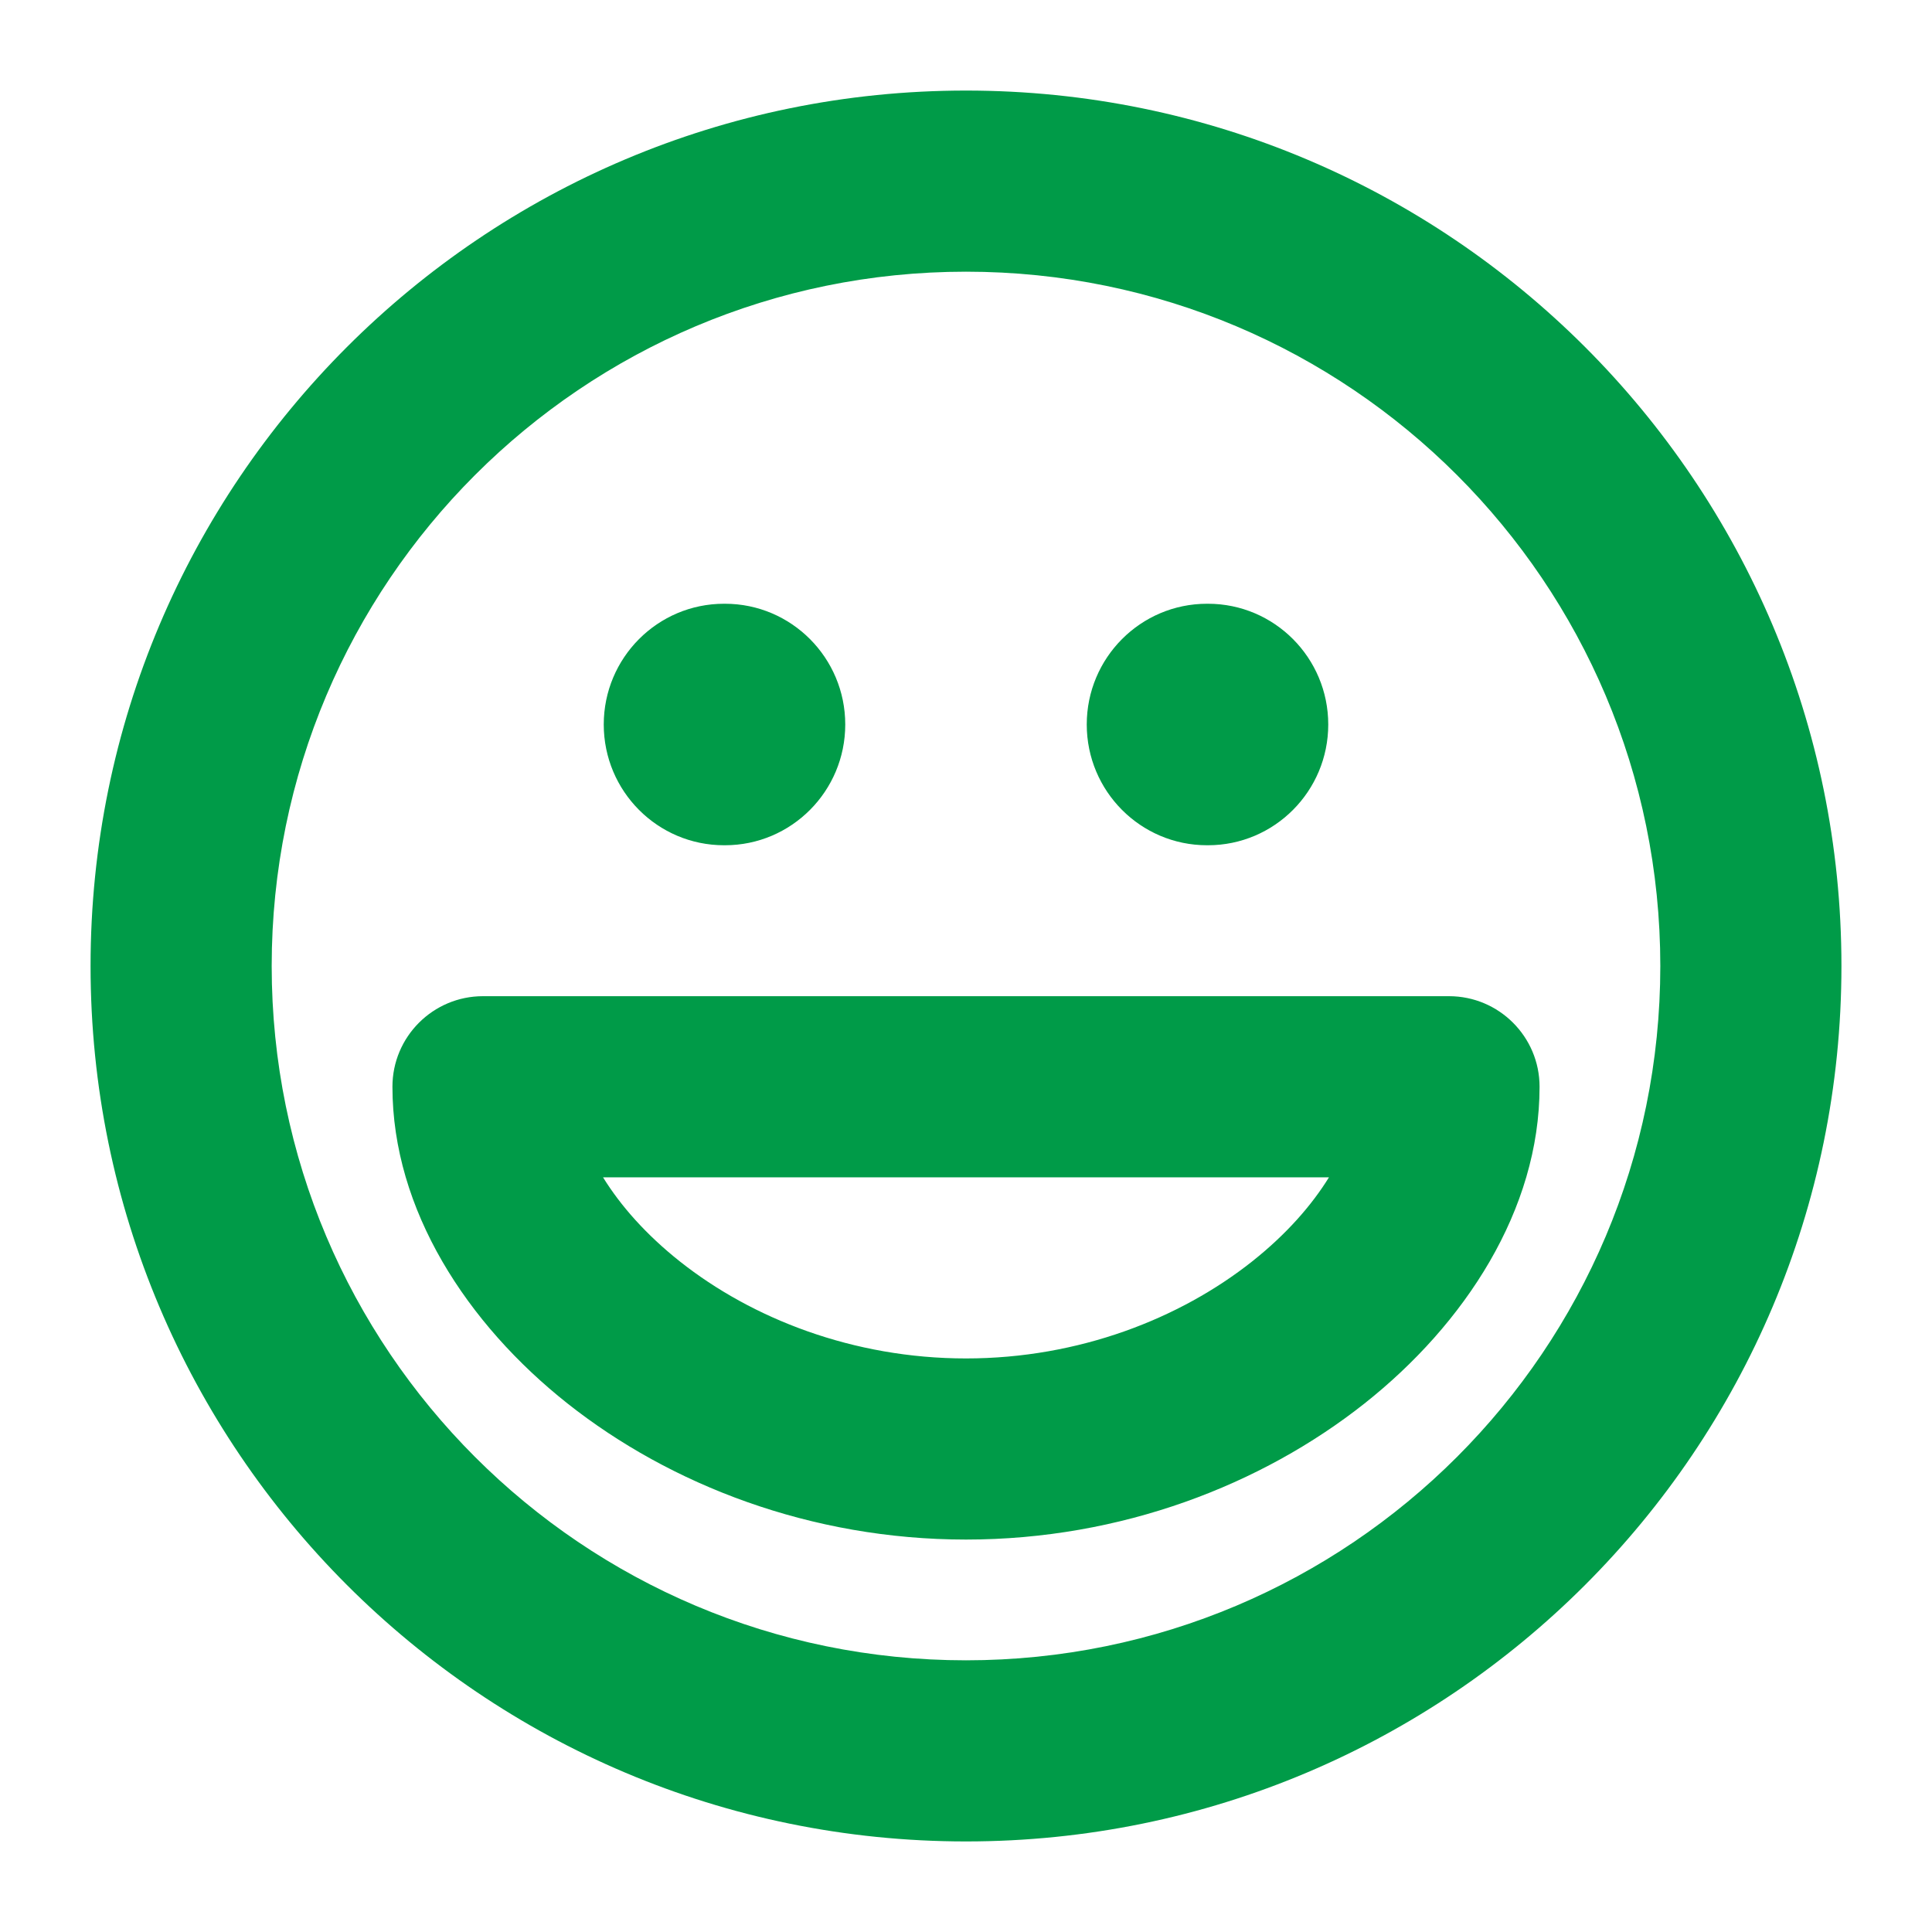 <svg width="16" height="16" viewBox="0 0 16 16" fill="none" xmlns="http://www.w3.org/2000/svg">
<g clip-path="url(#clip0_1300_4940)">
<path fill-rule="evenodd" clip-rule="evenodd" d="M2.25 8C2.25 4.824 4.824 2.25 8 2.25C11.176 2.25 13.75 4.824 13.75 8C13.75 11.176 11.176 13.75 8 13.75C4.824 13.75 2.25 11.176 2.25 8ZM8 0.75C3.996 0.75 0.75 3.996 0.75 8C0.75 12.004 3.996 15.25 8 15.25C12.004 15.25 15.25 12.004 15.25 8C15.25 3.996 12.004 0.75 8 0.75ZM5.996 5C5.446 5 5 5.448 5 6C5 6.552 5.446 7 5.996 7H6.004C6.554 7 7 6.552 7 6C7 5.448 6.554 5 6.004 5H5.996ZM9 6C9 5.448 9.446 5 9.996 5H10.004C10.554 5 11 5.448 11 6C11 6.552 10.554 7 10.004 7H9.996C9.446 7 9 6.552 9 6ZM4 8.25C3.586 8.25 3.25 8.586 3.25 9C3.25 10.019 3.868 10.965 4.701 11.624C5.551 12.296 6.714 12.75 8 12.75C9.286 12.75 10.449 12.296 11.299 11.624C12.132 10.965 12.75 10.019 12.75 9C12.75 8.586 12.414 8.25 12 8.25H4ZM5.632 10.448C5.348 10.223 5.138 9.983 4.994 9.75H11.006C10.862 9.983 10.652 10.223 10.368 10.448C9.774 10.918 8.937 11.25 8 11.25C7.063 11.25 6.226 10.918 5.632 10.448Z" fill="#009B48"/>
</g>
<defs>
<clipPath id="clip0_1300_4940">
<rect width="16" height="16" fill="white"/>
</clipPath>
</defs>
</svg>
